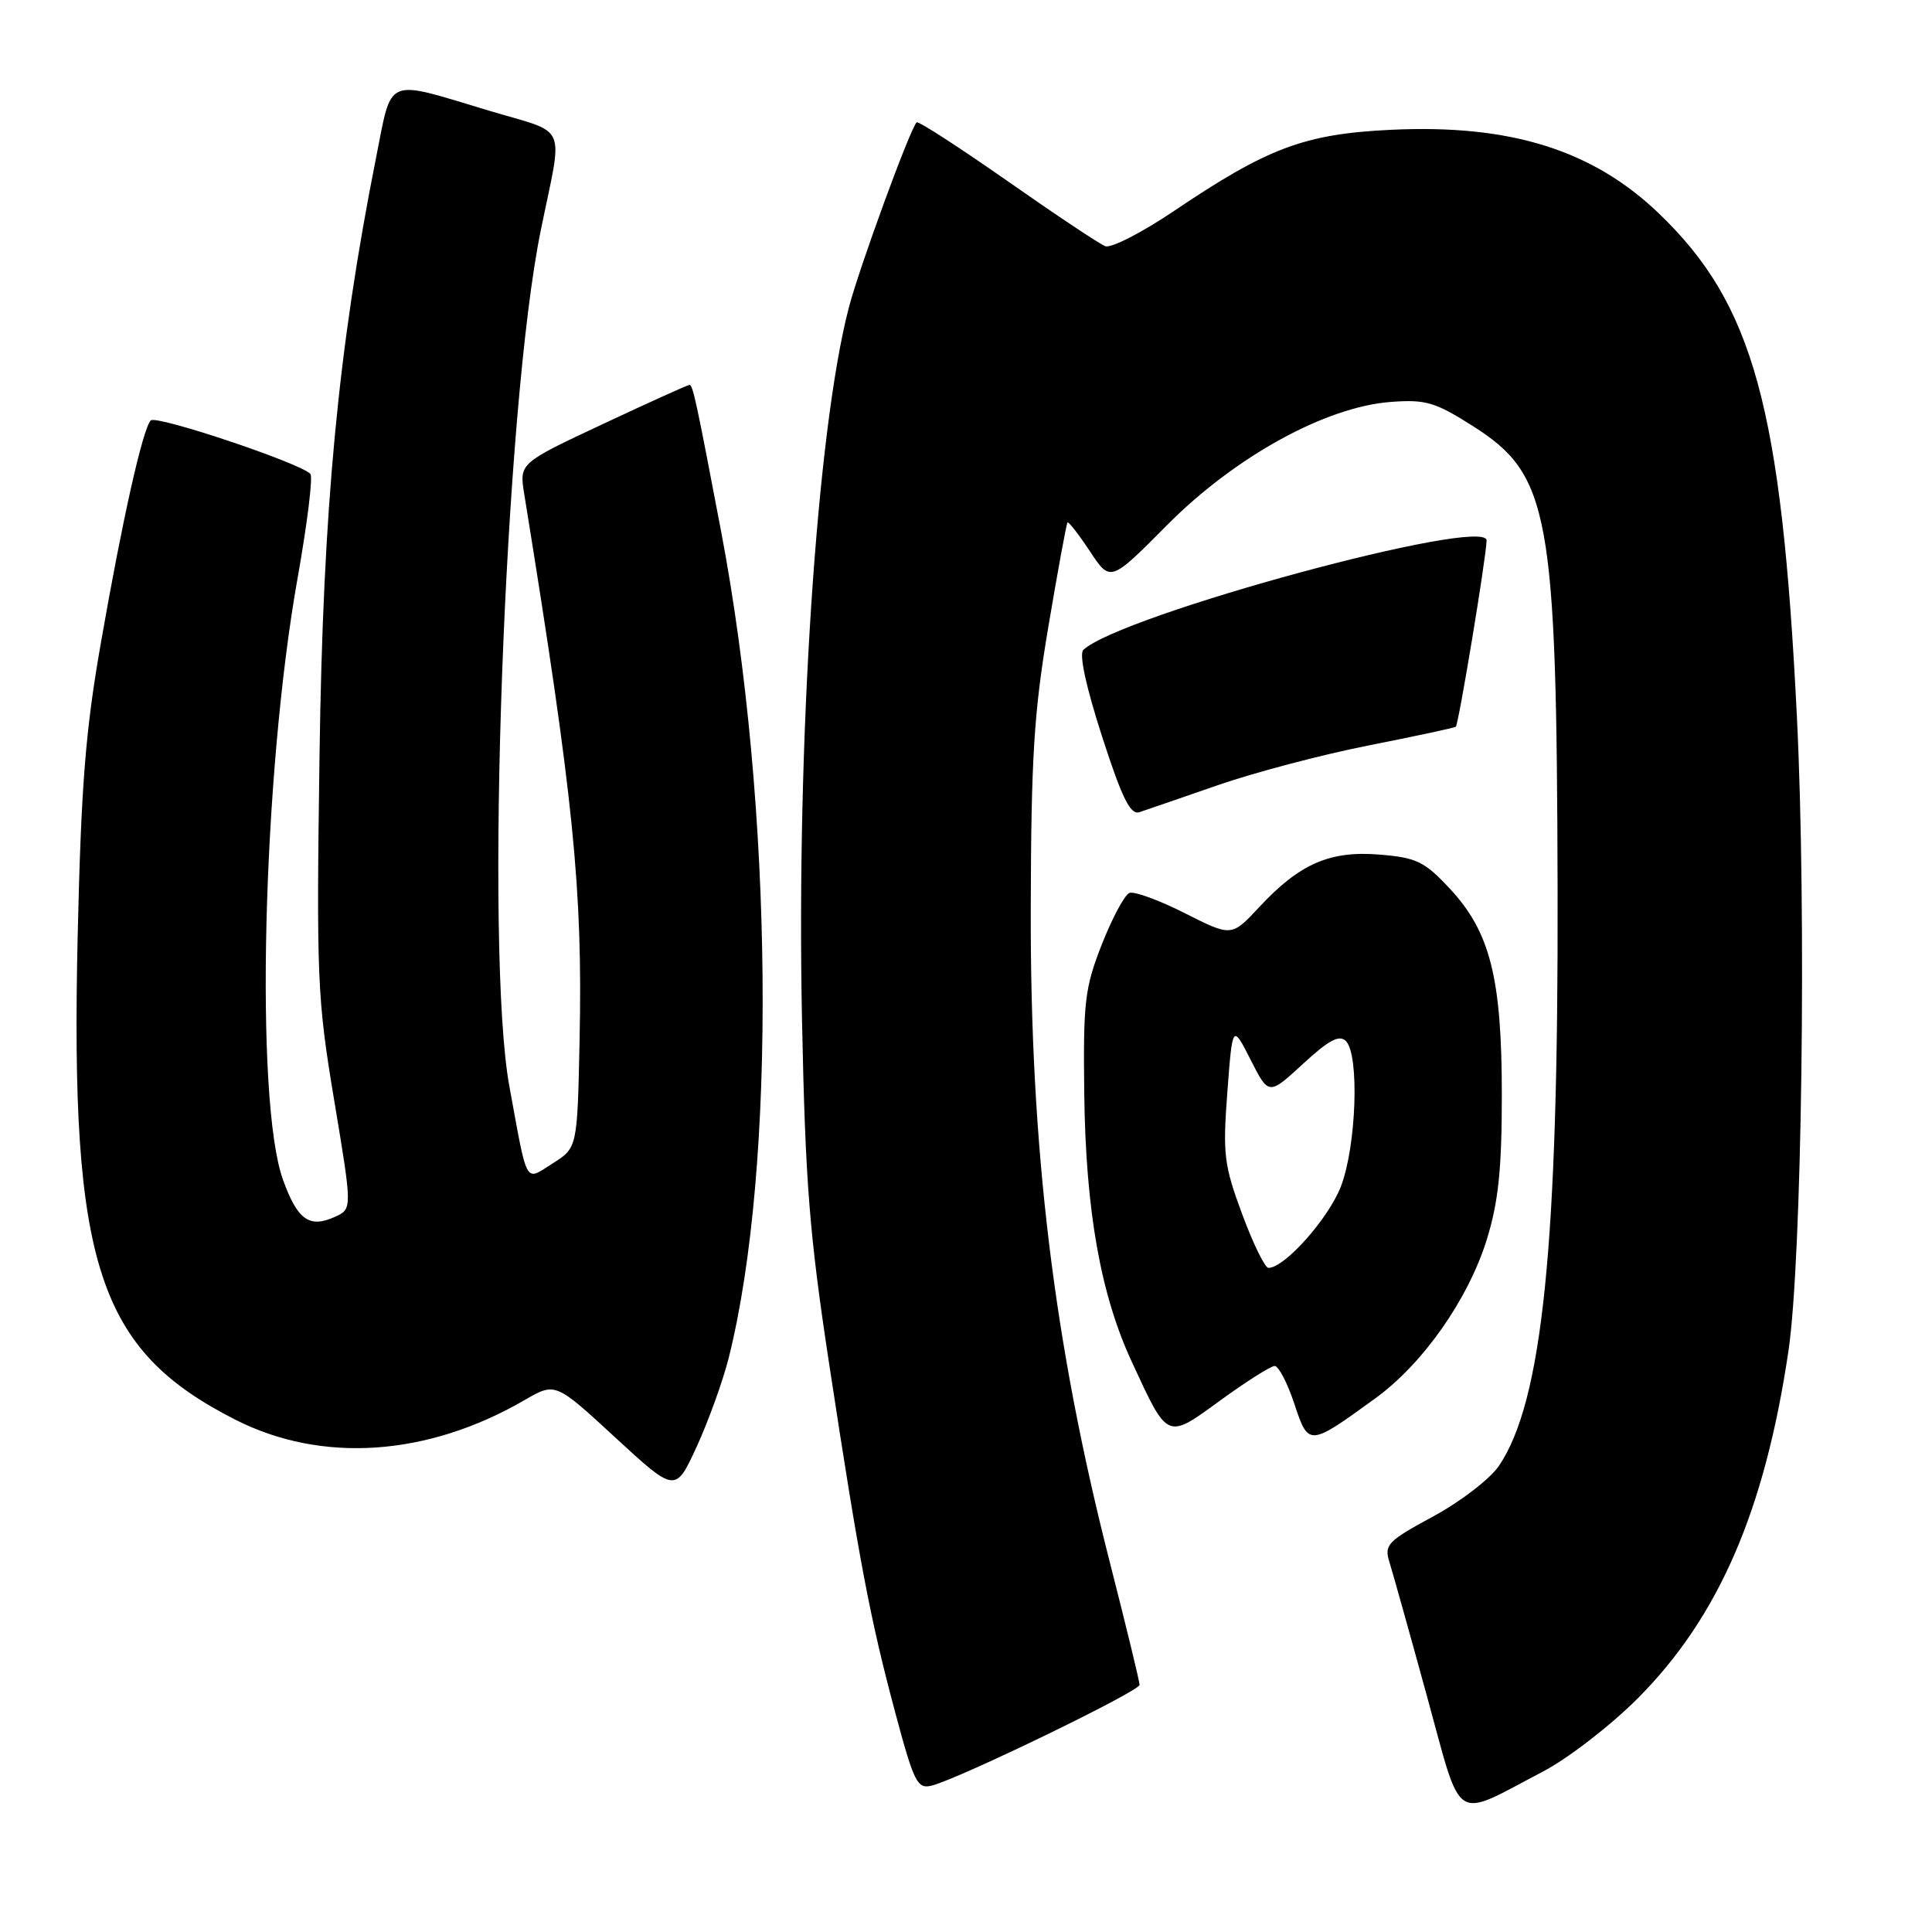 <?xml version="1.0" encoding="UTF-8" standalone="no"?>
<!DOCTYPE svg PUBLIC "-//W3C//DTD SVG 1.1//EN" "http://www.w3.org/Graphics/SVG/1.1/DTD/svg11.dtd" >
<svg xmlns="http://www.w3.org/2000/svg" xmlns:xlink="http://www.w3.org/1999/xlink" version="1.1" viewBox="0 0 256 256">
 <g >
 <path fill="currentColor"
d=" M 204.47 234.73 C 207.79 232.99 213.43 228.63 217.01 225.04 C 227.73 214.28 233.85 200.16 236.98 179.00 C 238.77 166.91 239.38 120.81 238.10 95.00 C 236.07 53.94 232.34 40.32 219.85 28.32 C 211.06 19.86 200.11 16.44 184.29 17.20 C 172.85 17.75 167.99 19.57 155.54 27.97 C 151.31 30.82 147.22 32.92 146.45 32.62 C 145.67 32.32 139.82 28.42 133.44 23.95 C 127.05 19.49 121.67 16.00 121.46 16.21 C 120.58 17.08 113.86 35.45 112.48 40.74 C 108.22 57.03 105.52 98.11 106.27 135.12 C 106.71 156.76 107.24 163.52 109.91 181.00 C 113.86 206.94 115.29 214.48 118.65 227.02 C 121.12 236.23 121.55 237.08 123.47 236.60 C 127.09 235.69 151.00 224.10 151.00 223.25 C 151.00 222.81 149.22 215.49 147.05 206.98 C 139.62 177.88 136.51 152.22 136.58 120.50 C 136.63 100.29 137.00 94.37 138.92 83.00 C 140.17 75.58 141.31 69.38 141.45 69.23 C 141.59 69.08 142.93 70.80 144.42 73.05 C 147.13 77.15 147.13 77.15 154.64 69.58 C 163.64 60.52 175.62 53.92 184.26 53.26 C 188.91 52.91 190.14 53.27 195.14 56.44 C 205.35 62.92 206.27 67.95 206.39 118.00 C 206.50 165.00 204.39 185.69 198.62 194.23 C 197.45 195.95 193.54 198.97 189.91 200.93 C 183.84 204.22 183.39 204.69 184.11 207.00 C 184.54 208.38 186.77 216.33 189.06 224.68 C 193.83 242.03 192.36 241.06 204.47 234.73 Z  M 96.54 180.00 C 102.93 154.63 102.49 106.89 95.54 70.35 C 92.21 52.85 91.81 51.00 91.35 51.00 C 91.13 51.00 85.96 53.34 79.88 56.19 C 68.81 61.38 68.81 61.38 69.46 65.44 C 76.02 105.93 77.21 117.73 76.80 137.79 C 76.50 152.08 76.50 152.08 73.26 154.14 C 69.49 156.52 69.95 157.32 67.50 143.98 C 64.20 126.01 66.83 54.14 71.66 30.50 C 74.62 15.98 75.44 17.86 64.78 14.66 C 50.86 10.48 52.00 10.00 49.81 21.00 C 44.80 46.24 42.80 67.33 42.34 100.00 C 41.92 129.71 42.03 132.32 44.29 145.85 C 46.68 160.19 46.68 160.19 44.40 161.23 C 41.00 162.78 39.42 161.66 37.50 156.33 C 33.73 145.89 34.78 102.63 39.45 76.50 C 40.72 69.35 41.48 63.18 41.13 62.80 C 39.84 61.37 20.66 54.95 19.97 55.71 C 18.90 56.89 16.24 68.73 13.40 85.00 C 11.32 96.82 10.75 104.04 10.29 124.11 C 9.30 167.59 12.98 178.86 31.17 188.11 C 42.64 193.94 56.65 192.99 69.54 185.50 C 73.59 183.16 73.59 183.16 81.54 190.49 C 89.50 197.82 89.50 197.82 92.33 191.66 C 93.88 188.27 95.77 183.03 96.54 180.00 Z  M 182.26 185.27 C 188.57 180.69 194.57 172.12 197.02 164.21 C 198.55 159.23 199.00 154.93 199.00 145.08 C 199.00 129.59 197.46 123.48 192.09 117.73 C 188.75 114.15 187.69 113.64 182.82 113.24 C 176.22 112.69 172.21 114.44 166.85 120.20 C 163.19 124.13 163.19 124.13 156.99 121.00 C 153.58 119.27 150.28 118.07 149.65 118.32 C 149.02 118.57 147.38 121.63 146.00 125.13 C 143.73 130.92 143.52 132.73 143.67 145.00 C 143.87 160.48 145.84 171.54 149.97 180.45 C 154.79 190.87 154.55 190.77 161.74 185.53 C 165.17 183.04 168.39 181.00 168.90 181.00 C 169.42 181.00 170.59 183.25 171.50 185.99 C 173.39 191.69 173.42 191.69 182.26 185.27 Z  M 161.28 104.07 C 166.10 102.39 175.10 100.01 181.28 98.79 C 187.45 97.57 192.68 96.45 192.90 96.30 C 193.26 96.06 196.95 73.77 196.98 71.62 C 197.04 68.32 148.52 81.48 143.55 86.11 C 142.96 86.66 143.90 90.99 146.02 97.56 C 148.66 105.74 149.78 108.01 150.97 107.62 C 151.81 107.34 156.45 105.75 161.28 104.07 Z  M 164.59 160.87 C 162.18 154.37 162.01 152.95 162.63 144.72 C 163.31 135.70 163.31 135.70 165.71 140.42 C 168.11 145.15 168.11 145.15 172.65 140.97 C 176.09 137.80 177.47 137.07 178.34 137.95 C 180.15 139.76 179.73 151.85 177.68 157.20 C 176.05 161.45 170.22 168.00 168.08 168.00 C 167.61 168.00 166.04 164.79 164.59 160.87 Z "/>
</g>
</svg>